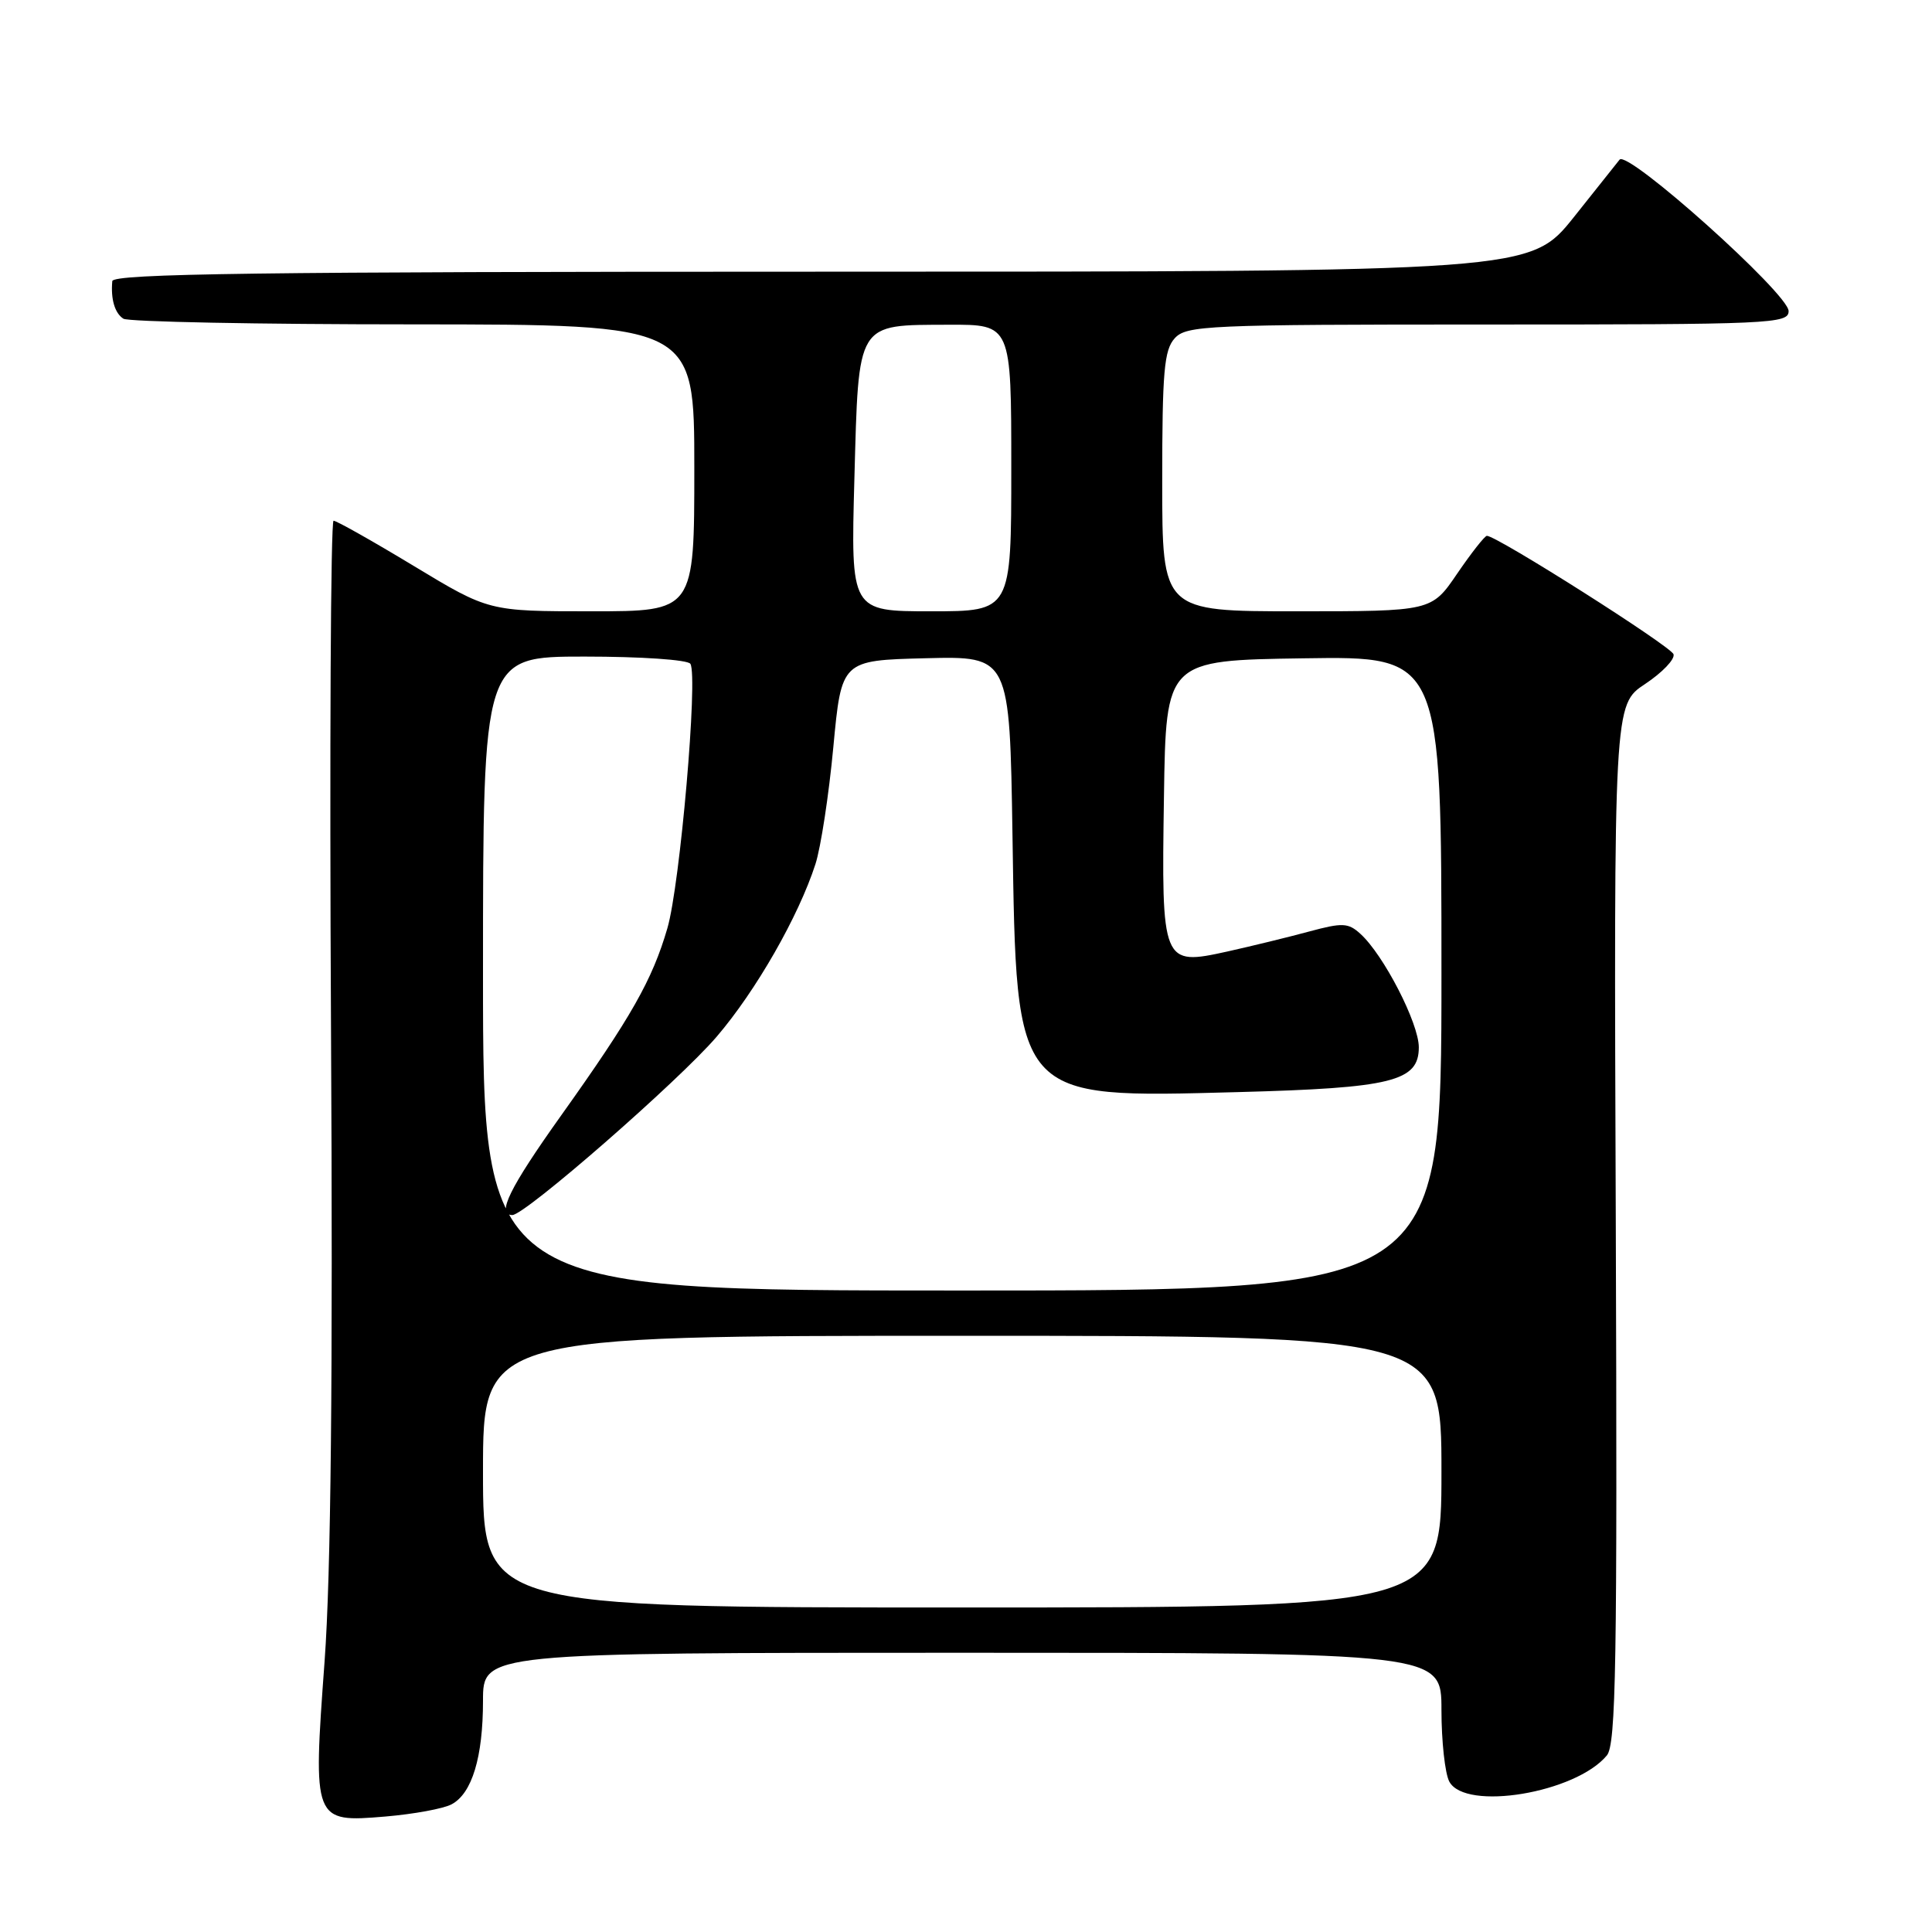 <?xml version="1.0" encoding="UTF-8" standalone="no"?>
<!DOCTYPE svg PUBLIC "-//W3C//DTD SVG 1.1//EN" "http://www.w3.org/Graphics/SVG/1.1/DTD/svg11.dtd" >
<svg xmlns="http://www.w3.org/2000/svg" xmlns:xlink="http://www.w3.org/1999/xlink" version="1.1" viewBox="0 0 256 256">
 <g >
 <path fill="currentColor"
d=" M 59.84 239.08 C 62.55 237.64 64.00 232.83 64.00 225.35 C 64.00 219.00 64.00 219.00 127.50 219.00 C 191.00 219.00 191.00 219.00 191.00 226.57 C 191.00 230.73 191.47 235.00 192.04 236.07 C 194.15 240.02 208.80 237.58 212.92 232.60 C 214.13 231.14 214.31 220.41 214.10 162.12 C 213.84 93.37 213.84 93.37 217.99 90.63 C 220.26 89.12 221.96 87.35 221.75 86.69 C 221.42 85.64 198.35 71.00 197.02 71.00 C 196.74 71.00 194.97 73.25 193.09 76.00 C 189.69 81.00 189.69 81.00 171.84 81.00 C 154.00 81.00 154.00 81.00 154.00 63.83 C 154.00 49.25 154.25 46.38 155.65 44.83 C 157.21 43.12 159.82 43.00 197.15 43.00 C 234.71 43.00 237.00 42.90 237.00 41.22 C 237.00 38.93 215.62 19.78 214.60 21.16 C 214.46 21.35 211.74 24.76 208.56 28.75 C 202.77 36.00 202.77 36.00 108.89 36.00 C 34.51 36.00 14.98 36.26 14.88 37.25 C 14.66 39.64 15.21 41.50 16.35 42.23 C 16.98 42.64 34.26 42.98 54.75 42.98 C 92.00 43.00 92.00 43.00 92.00 62.00 C 92.00 81.00 92.00 81.00 78.39 81.00 C 64.77 81.00 64.77 81.00 54.84 75.00 C 49.38 71.70 44.59 69.00 44.20 69.00 C 43.82 69.00 43.66 99.26 43.86 136.25 C 44.12 182.78 43.85 208.62 43.01 220.12 C 41.45 241.40 41.49 241.50 51.06 240.70 C 54.82 240.38 58.77 239.66 59.84 239.08 Z  M 64.00 195.00 C 64.00 177.00 64.00 177.00 127.50 177.00 C 191.00 177.00 191.00 177.00 191.00 195.00 C 191.00 213.00 191.00 213.00 127.50 213.00 C 64.00 213.00 64.00 213.00 64.00 195.00 Z  M 64.00 129.00 C 64.00 87.00 64.00 87.00 77.44 87.00 C 84.95 87.00 91.14 87.42 91.48 87.96 C 92.51 89.63 90.11 117.27 88.43 123.00 C 86.43 129.86 83.65 134.76 74.35 147.81 C 67.49 157.44 65.74 161.00 67.89 161.00 C 69.58 161.00 89.95 143.22 94.96 137.37 C 100.17 131.29 105.81 121.43 108.05 114.50 C 108.76 112.30 109.83 105.33 110.42 99.00 C 111.50 87.50 111.50 87.50 122.65 87.22 C 133.79 86.94 133.79 86.94 134.16 110.72 C 134.70 145.92 134.33 145.50 164.00 144.71 C 184.44 144.17 188.00 143.29 188.00 138.77 C 188.00 135.58 183.33 126.51 180.25 123.73 C 178.65 122.27 177.88 122.24 173.47 123.43 C 170.74 124.17 165.86 125.36 162.63 126.08 C 153.98 127.99 153.89 127.78 154.23 105.53 C 154.50 87.50 154.50 87.50 172.75 87.23 C 191.00 86.95 191.00 86.95 191.00 128.98 C 191.00 171.00 191.00 171.00 127.50 171.00 C 64.00 171.00 64.00 171.00 64.00 129.00 Z  M 113.21 63.47 C 113.79 42.44 113.39 43.08 125.75 43.03 C 134.00 43.00 134.00 43.00 134.00 62.00 C 134.00 81.00 134.00 81.00 123.36 81.00 C 112.73 81.00 112.73 81.00 113.21 63.47 Z "/>
</g>
</svg>